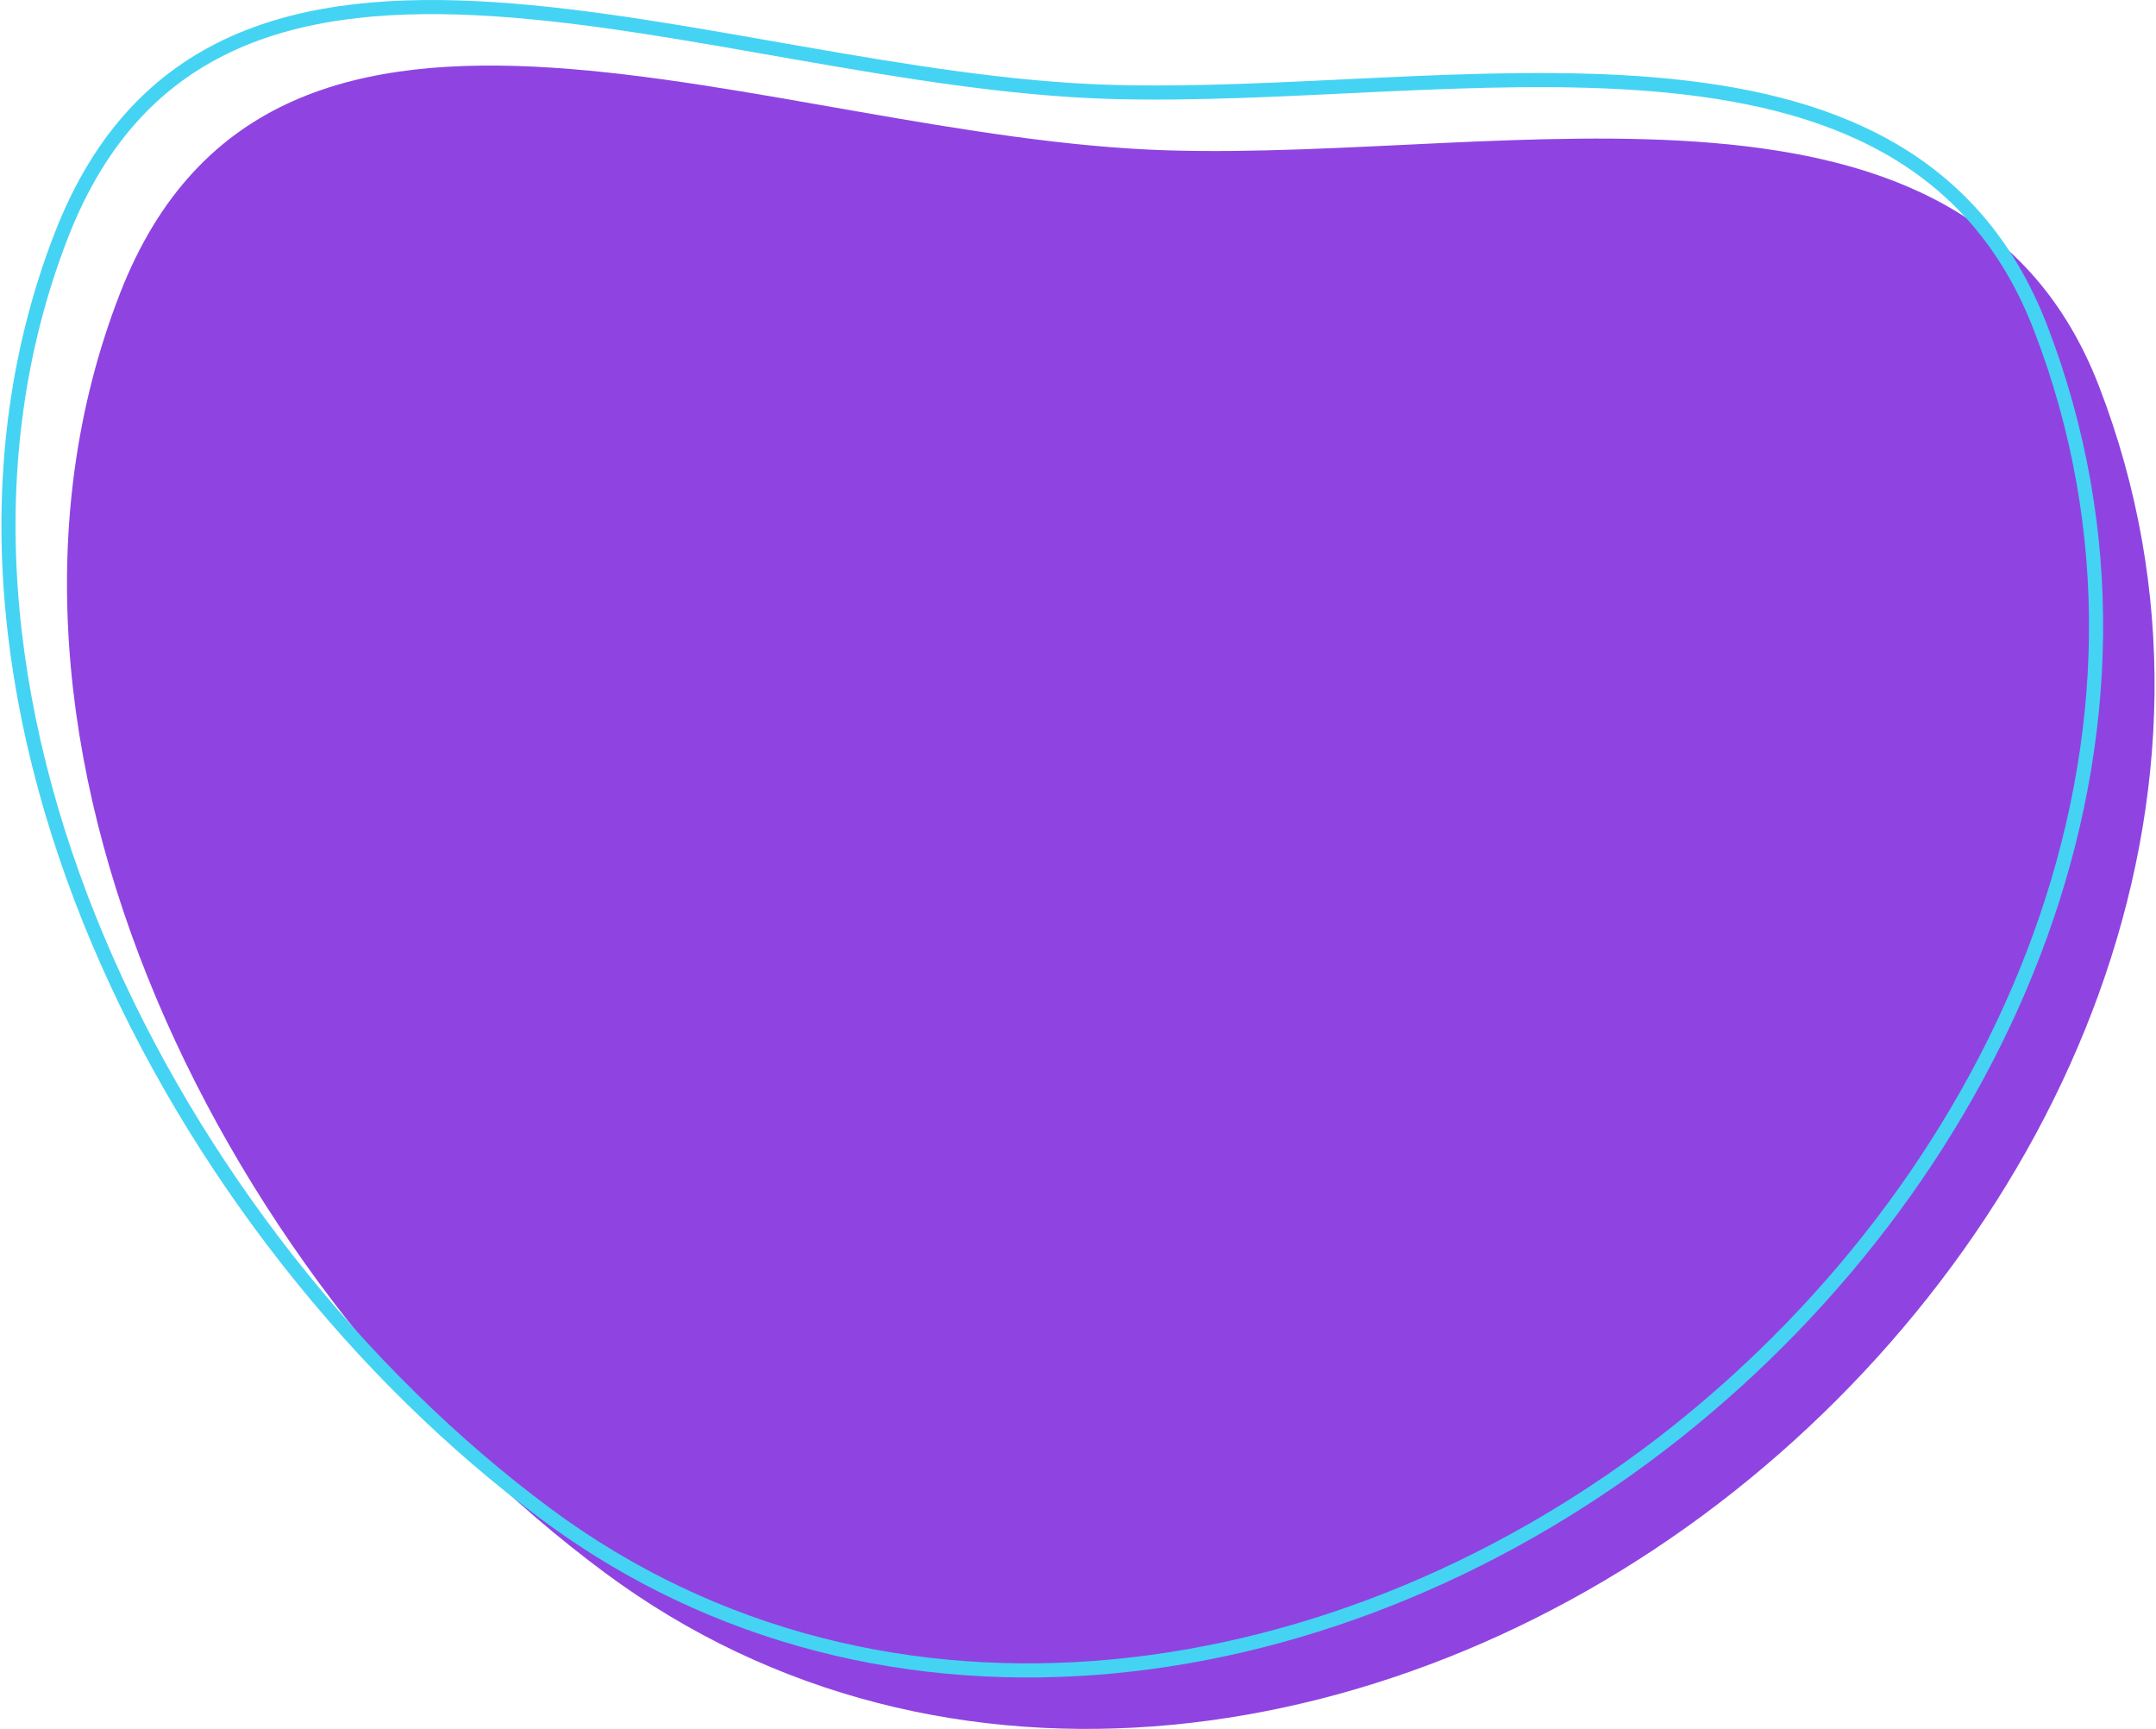 <svg width="611" height="490" viewBox="0 0 611 490" fill="none" xmlns="http://www.w3.org/2000/svg"
    xmlns:xlink="http://www.w3.org/1999/xlink">
    <path fill-rule="evenodd" clip-rule="evenodd"
        d="M331.02 42.614C217.819 39.201 77.987 -29.991 33.973 83.24C-15.802 211.295 65.661 367.244 171.375 445.699C267.364 516.937 397.496 497.156 491.4 422.717C584.551 348.876 639.377 224.998 594.867 109.507C557.196 11.758 428.618 45.556 331.02 42.614Z"
        fill="#8F44E1" />
    <path fill-rule="evenodd" clip-rule="evenodd"
        d="M314.443 26.036C201.241 22.624 61.409 -46.569 17.396 66.663C-32.38 194.718 49.083 350.667 154.797 429.122C250.786 500.36 380.919 480.579 474.823 406.14C567.974 332.298 622.799 208.421 578.29 92.929C540.618 -4.82 412.04 28.979 314.443 26.036Z"
        fill="url(#pattern0_67_1244)" stroke="#45D3F3" stroke-width="4" />
    <defs>
        <pattern id="pattern0_67_1244" patternContentUnits="objectBoundingBox" width="1" height="1">
            <use xlink:href="#image0_67_1244" transform="matrix(0.001 0 0 0.001 0 -0.018)" />
        </pattern>
    </defs>
</svg>
